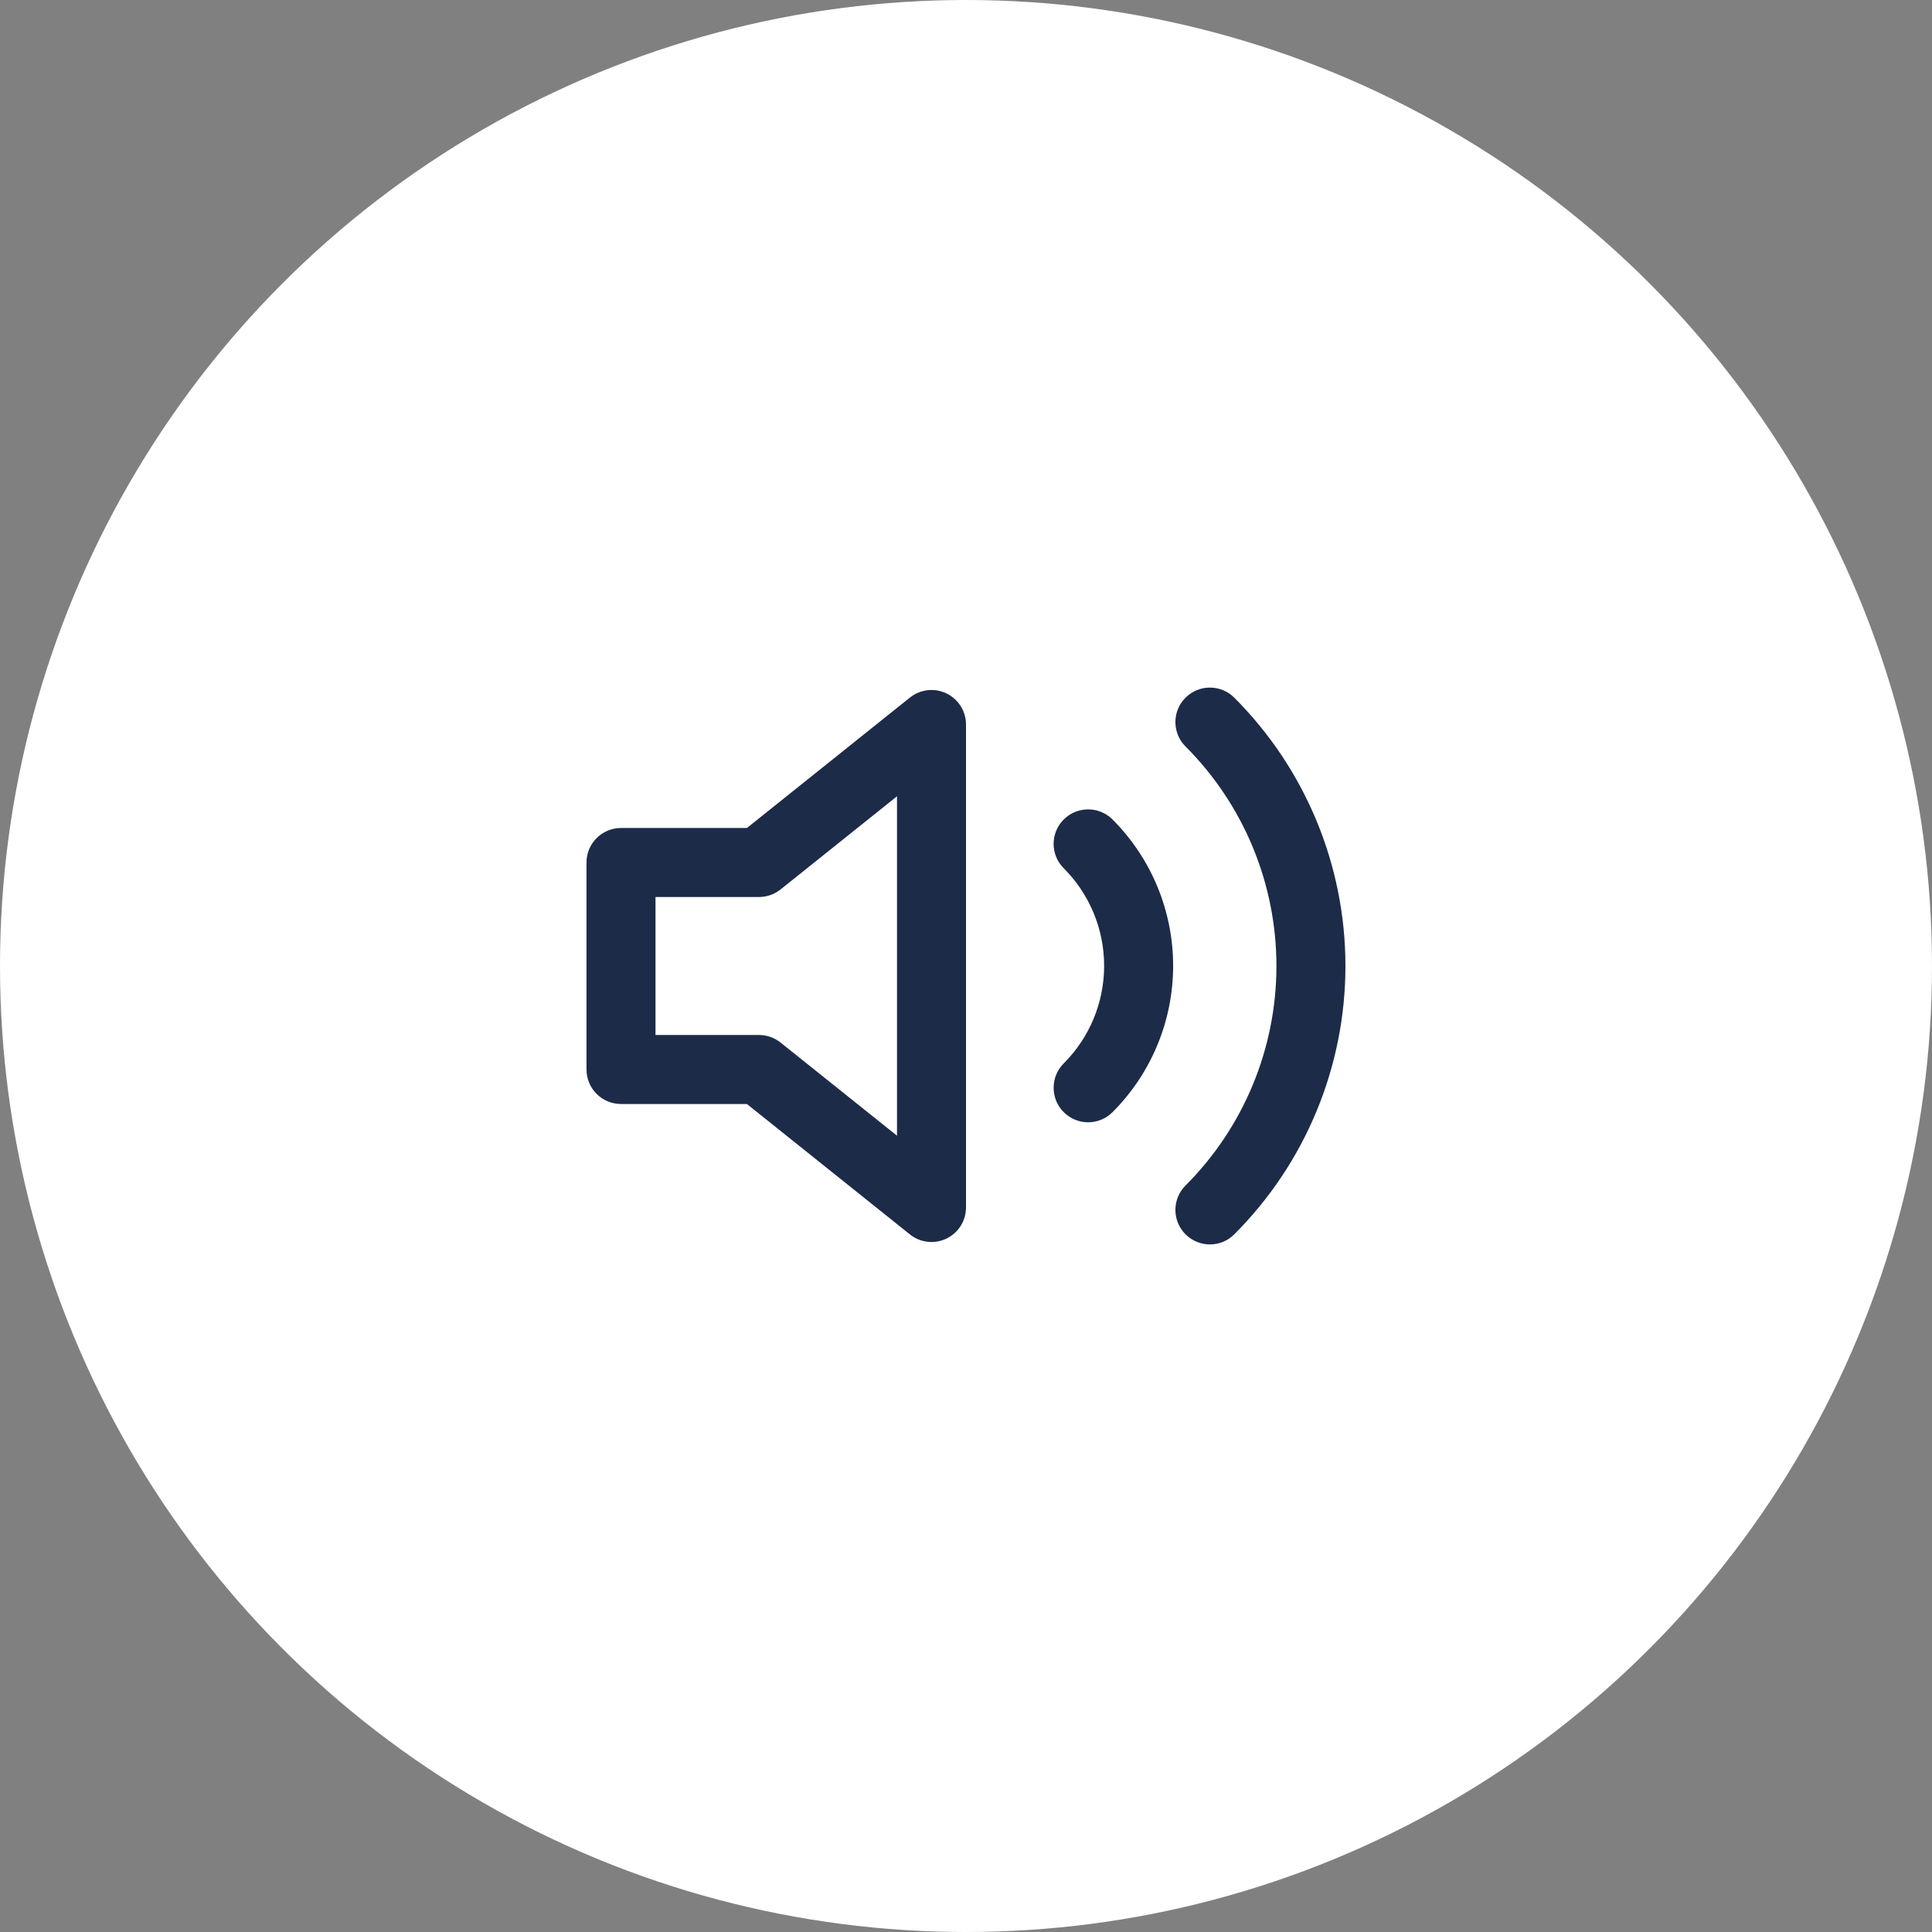 <svg width="56" height="56" viewBox="0 0 56 56" fill="none" xmlns="http://www.w3.org/2000/svg">
<rect x="0" y="0" width="56" height="56" fill="#808080" stroke="none"/>
<circle cx="28" cy="28" r="28" fill="white"/>
<path fill-rule="evenodd" clip-rule="evenodd" d="M27.433 20.099C27.78 20.265 28 20.616 28 21V35C28 35.384 27.78 35.735 27.433 35.901C27.087 36.068 26.675 36.021 26.375 35.781L21.649 32H18C17.448 32 17 31.552 17 31V25C17 24.448 17.448 24 18 24H21.649L26.375 20.219C26.675 19.979 27.087 19.932 27.433 20.099ZM26 23.081L22.625 25.781C22.447 25.923 22.227 26 22 26H19V30H22C22.227 30 22.447 30.077 22.625 30.219L26 32.919V23.081Z" fill="#1C2B48"/>
<path fill-rule="evenodd" clip-rule="evenodd" d="M34.363 20.223C34.754 19.832 35.387 19.833 35.777 20.223C37.839 22.286 38.998 25.083 38.998 28C38.998 30.917 37.839 33.714 35.777 35.777C35.387 36.168 34.754 36.168 34.363 35.777C33.972 35.387 33.972 34.754 34.363 34.363C36.05 32.675 36.998 30.387 36.998 28C36.998 25.614 36.05 23.325 34.363 21.637C33.972 21.247 33.972 20.613 34.363 20.223ZM30.833 23.753C31.224 23.363 31.857 23.363 32.247 23.753C33.372 24.878 34.004 26.404 34.004 27.995C34.004 29.586 33.372 31.112 32.247 32.237C31.857 32.628 31.224 32.628 30.833 32.237C30.442 31.847 30.442 31.214 30.833 30.823C31.583 30.073 32.004 29.056 32.004 27.995C32.004 26.934 31.583 25.917 30.833 25.167C30.442 24.777 30.442 24.143 30.833 23.753Z" fill="#1C2B48"/>
</svg>

